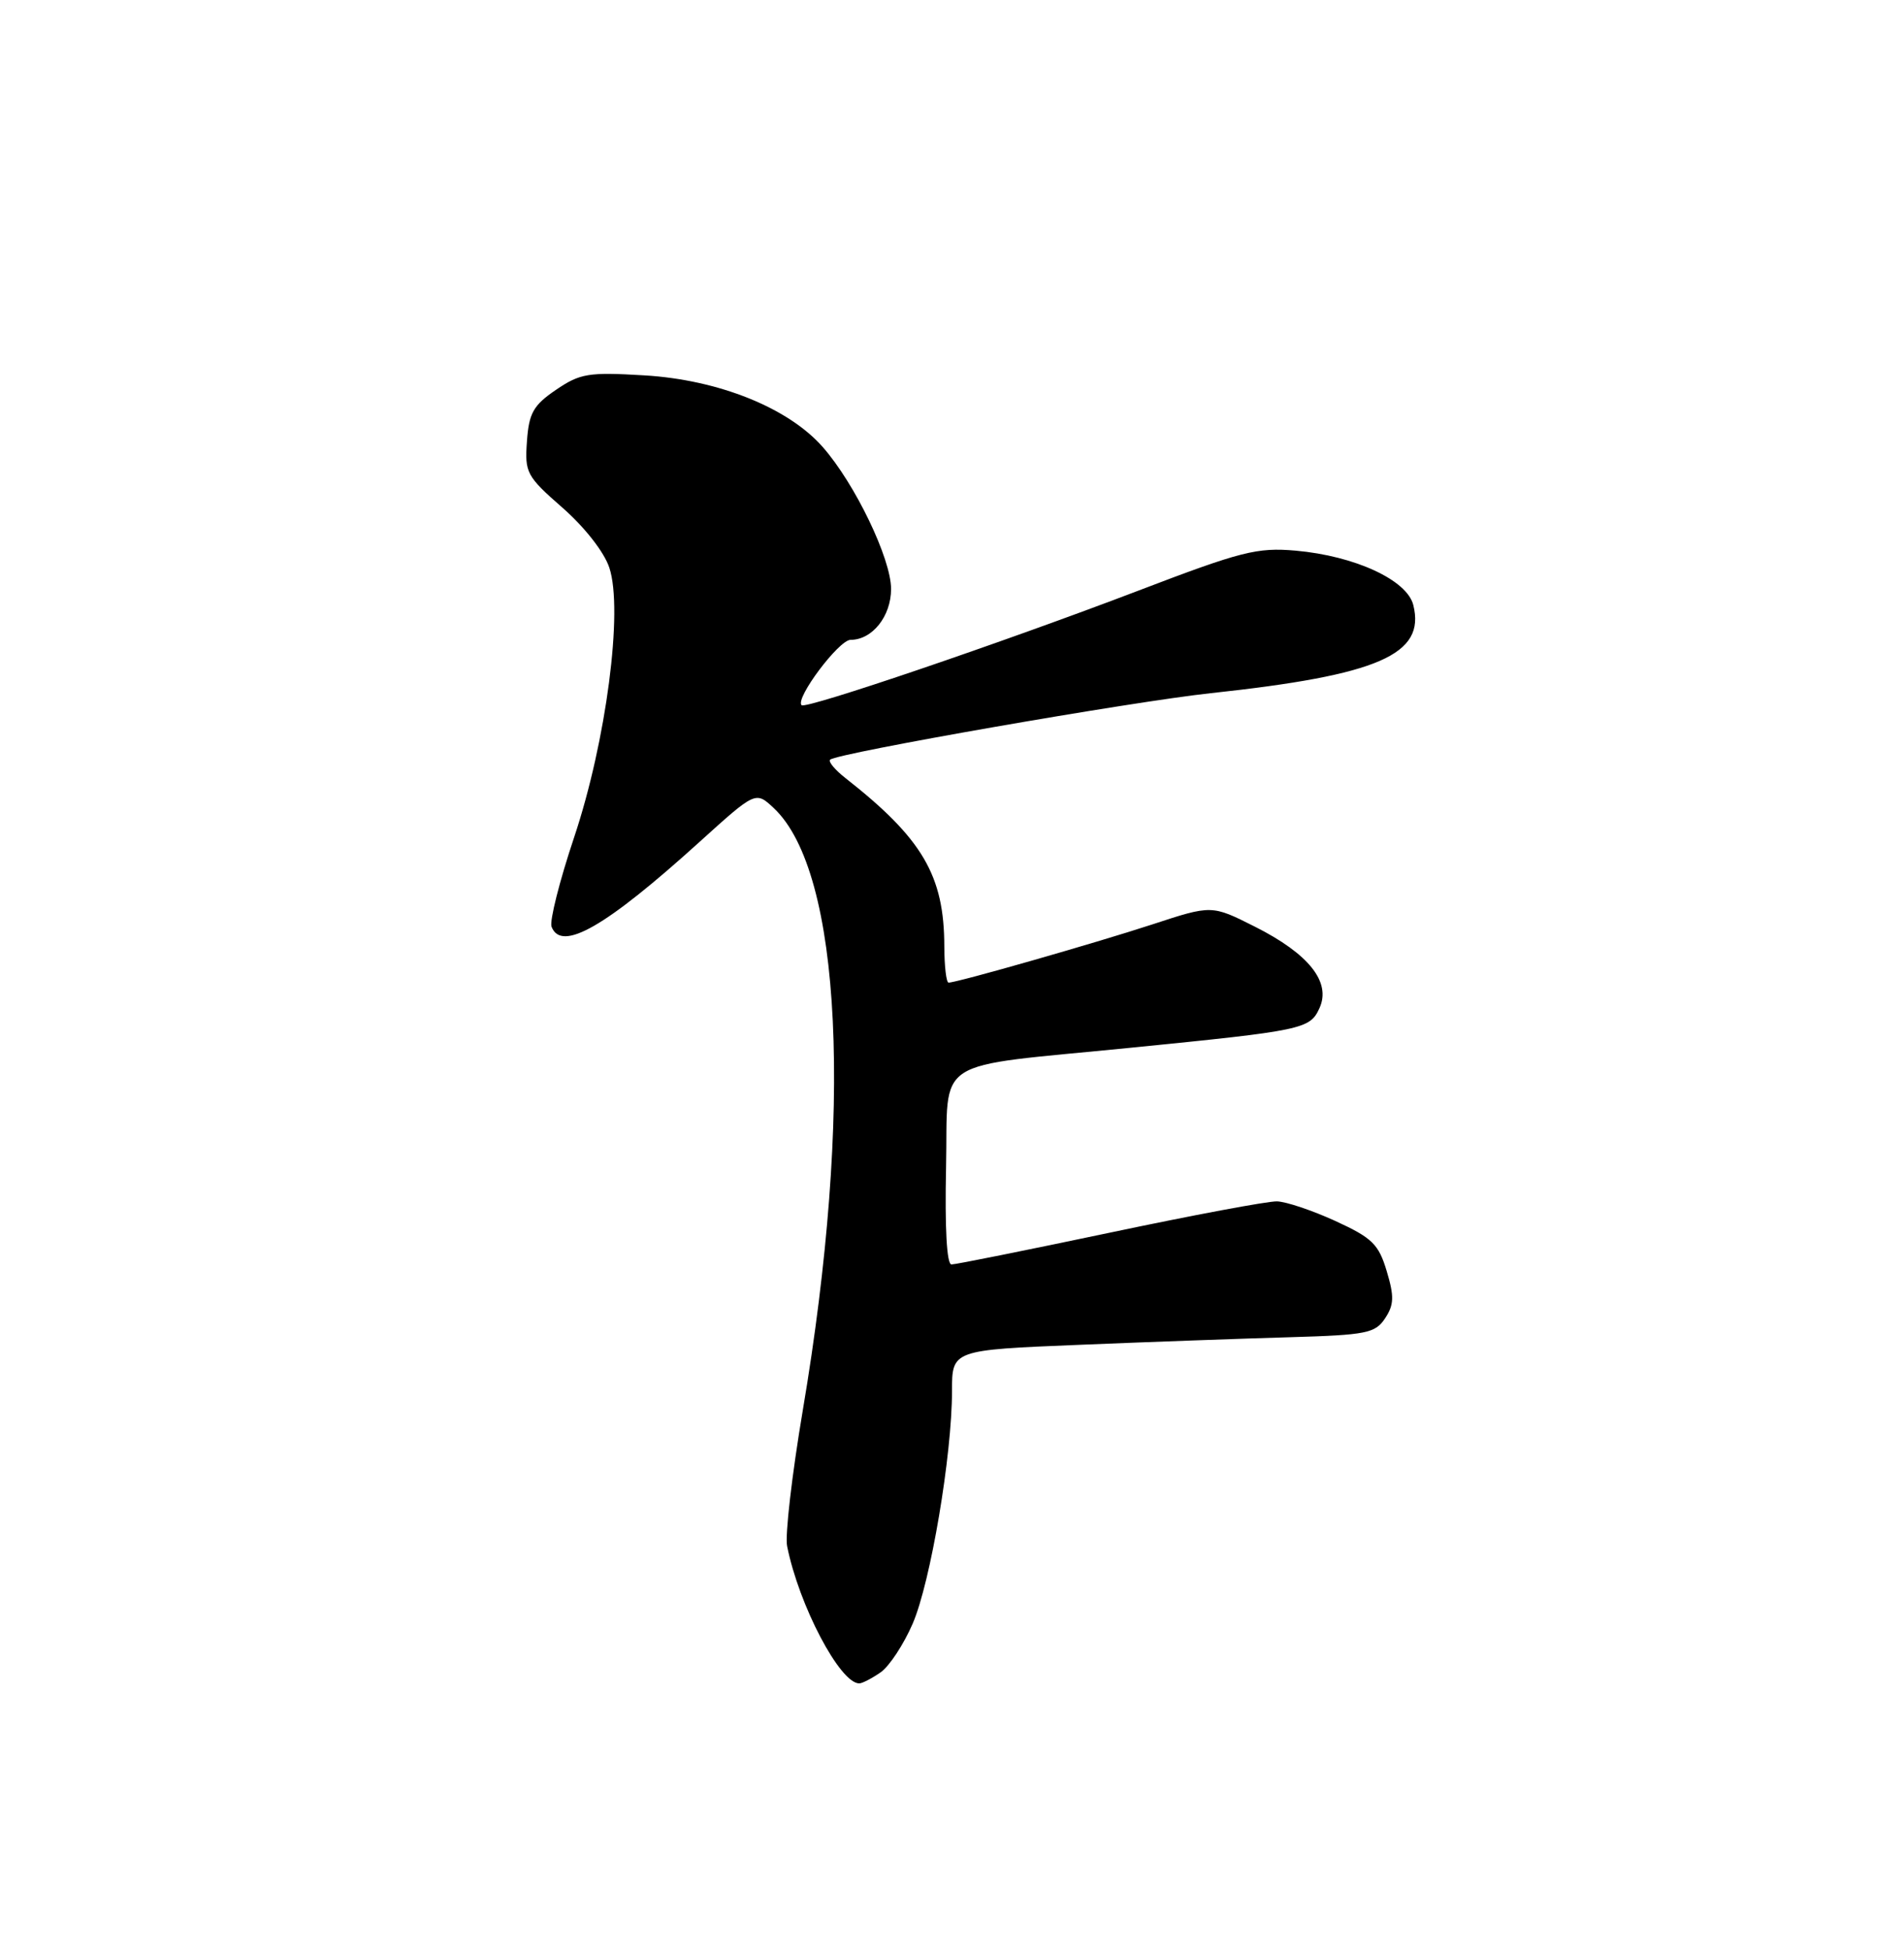 <?xml version="1.0" encoding="UTF-8" standalone="no"?>
<!DOCTYPE svg PUBLIC "-//W3C//DTD SVG 1.1//EN" "http://www.w3.org/Graphics/SVG/1.1/DTD/svg11.dtd" >
<svg xmlns="http://www.w3.org/2000/svg" xmlns:xlink="http://www.w3.org/1999/xlink" version="1.1" viewBox="0 0 250 256">
 <g >
 <path fill="currentColor"
d=" M 115.64 219.54 C 116.78 218.74 118.67 215.86 119.84 213.15 C 122.19 207.70 125.00 191.04 125.00 182.62 C 125.00 177.23 125.00 177.23 141.75 176.55 C 150.96 176.17 163.44 175.72 169.47 175.55 C 179.40 175.26 180.57 175.03 181.86 173.08 C 183.04 171.30 183.08 170.21 182.08 166.88 C 181.02 163.34 180.17 162.51 175.35 160.30 C 172.32 158.91 168.86 157.75 167.67 157.72 C 166.48 157.68 156.60 159.53 145.71 161.83 C 134.83 164.12 125.48 166.00 124.93 166.00 C 124.31 166.00 124.05 161.21 124.22 153.25 C 124.54 138.52 121.95 140.20 148.47 137.55 C 171.15 135.29 171.99 135.11 173.25 132.35 C 174.81 128.94 171.87 125.23 164.76 121.65 C 159.10 118.80 159.10 118.80 151.30 121.36 C 143.71 123.84 125.67 129.00 124.55 129.00 C 124.25 129.00 124.00 126.86 123.99 124.25 C 123.98 114.95 121.13 110.09 111.00 102.14 C 109.62 101.06 108.72 99.97 109.00 99.73 C 109.97 98.86 148.62 92.11 159.00 91.00 C 181.02 88.63 187.20 85.94 185.57 79.43 C 184.75 76.14 177.89 72.98 170.11 72.29 C 165.07 71.85 162.97 72.38 149.50 77.53 C 131.66 84.34 105.80 93.14 105.25 92.58 C 104.37 91.70 110.15 84.00 111.68 84.00 C 114.54 84.00 117.00 80.90 117.00 77.32 C 117.00 73.35 112.27 63.51 108.03 58.69 C 103.51 53.54 94.35 49.86 84.61 49.28 C 77.27 48.84 76.17 49.02 73.00 51.18 C 70.03 53.20 69.45 54.23 69.19 57.93 C 68.89 62.06 69.13 62.52 73.86 66.66 C 76.77 69.21 79.34 72.49 80.01 74.54 C 81.85 80.10 79.60 97.31 75.39 109.91 C 73.47 115.63 72.14 120.92 72.42 121.66 C 73.71 125.03 79.51 121.70 91.86 110.52 C 99.22 103.86 99.22 103.86 101.60 106.09 C 110.54 114.49 112.05 145.84 105.40 185.20 C 103.99 193.57 103.06 201.57 103.35 202.98 C 104.90 210.75 110.29 221.00 112.82 221.00 C 113.22 221.00 114.49 220.34 115.64 219.54 Z "/>
</g>
</svg>
